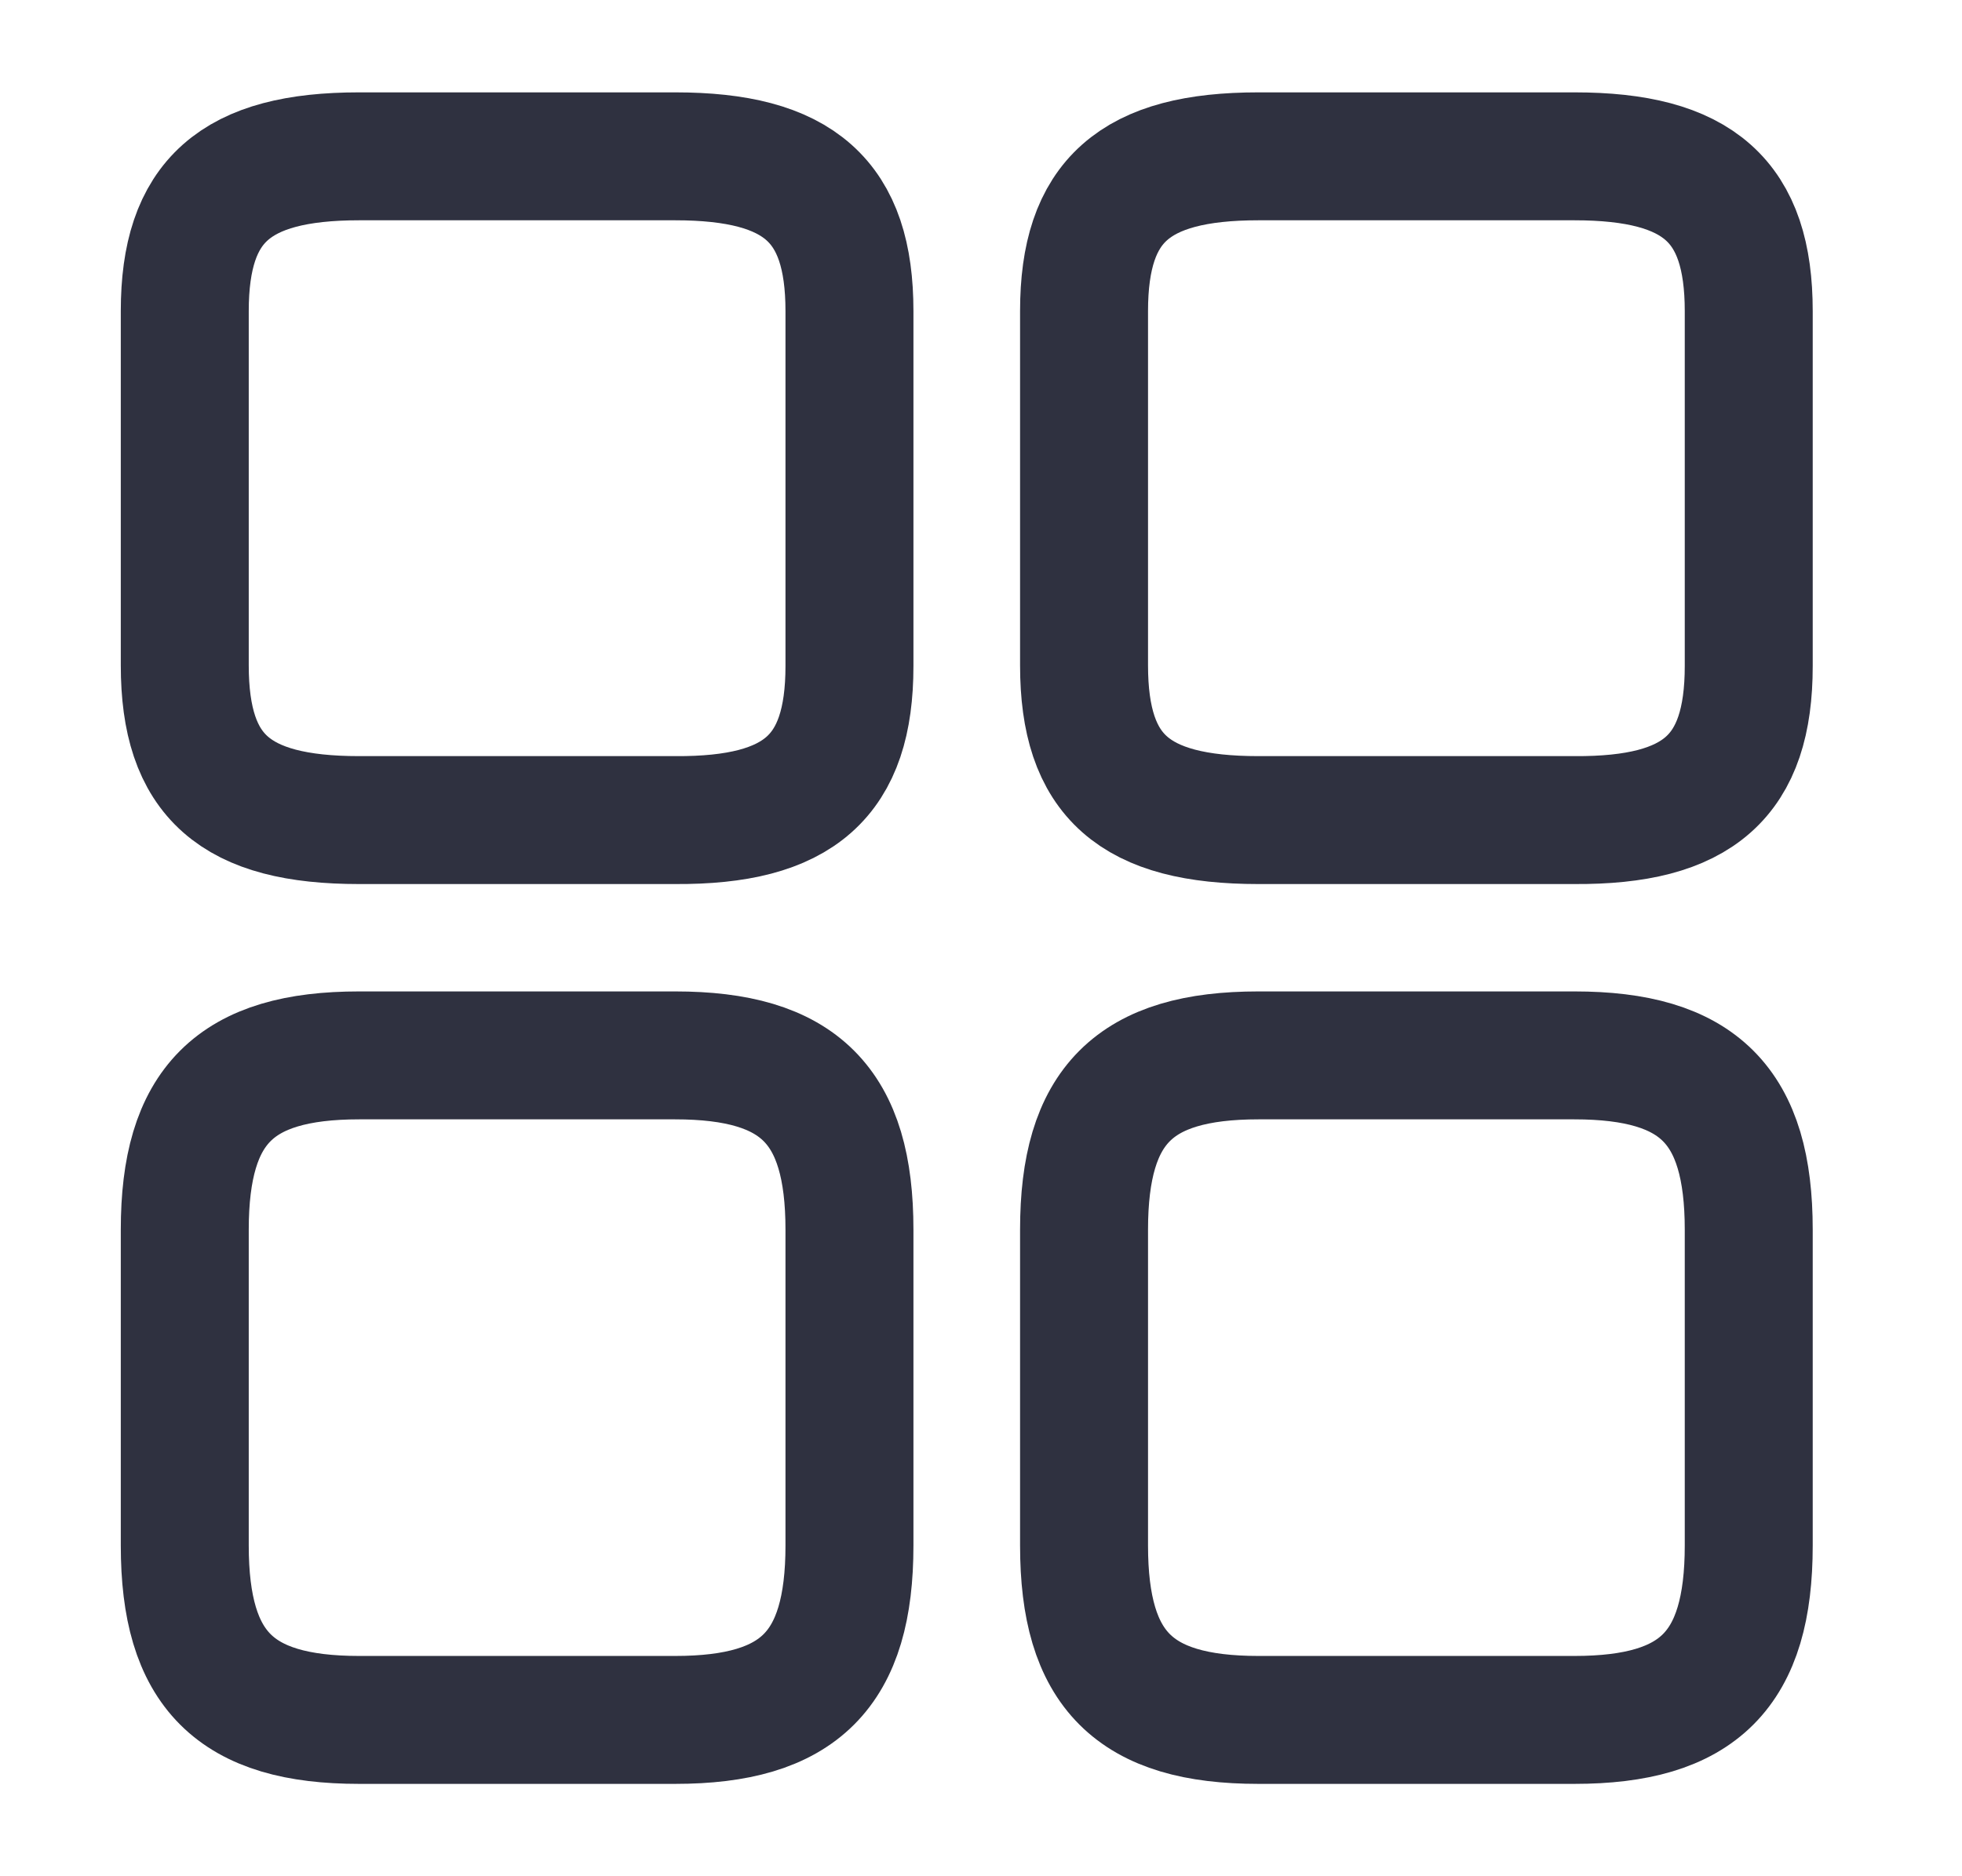 <svg width="23" height="22" viewBox="0 0 23 22" fill="none" xmlns="http://www.w3.org/2000/svg">
<path d="M20.5 7.81V3.648C20.5 2.356 19.913 1.833 18.456 1.833H14.752C13.295 1.833 12.708 2.356 12.708 3.648V7.801C12.708 9.102 13.295 9.616 14.752 9.616H18.456C19.913 9.625 20.5 9.102 20.5 7.81Z" stroke="#2F3140" stroke-width="1.5" stroke-linecap="round" stroke-linejoin="round"/>
<path d="M20.5 18.122V14.419C20.5 12.962 19.913 12.375 18.456 12.375H14.752C13.295 12.375 12.708 12.962 12.708 14.419V18.122C12.708 19.58 13.295 20.167 14.752 20.167H18.456C19.913 20.167 20.5 19.58 20.5 18.122Z" stroke="#2F3140" stroke-width="1.5" stroke-linecap="round" stroke-linejoin="round"/>
<path d="M9.958 7.81V3.648C9.958 2.356 9.371 1.833 7.914 1.833H4.21C2.753 1.833 2.166 2.356 2.166 3.648V7.801C2.166 9.102 2.753 9.616 4.21 9.616H7.914C9.371 9.625 9.958 9.102 9.958 7.81Z" stroke="#2F3140" stroke-width="1.5" stroke-linecap="round" stroke-linejoin="round"/>
<path d="M9.958 18.122V14.419C9.958 12.962 9.371 12.375 7.914 12.375H4.21C2.753 12.375 2.166 12.962 2.166 14.419V18.122C2.166 19.58 2.753 20.167 4.21 20.167H7.914C9.371 20.167 9.958 19.58 9.958 18.122Z" stroke="#2F3140" stroke-width="1.5" stroke-linecap="round" stroke-linejoin="round"/>
</svg>

